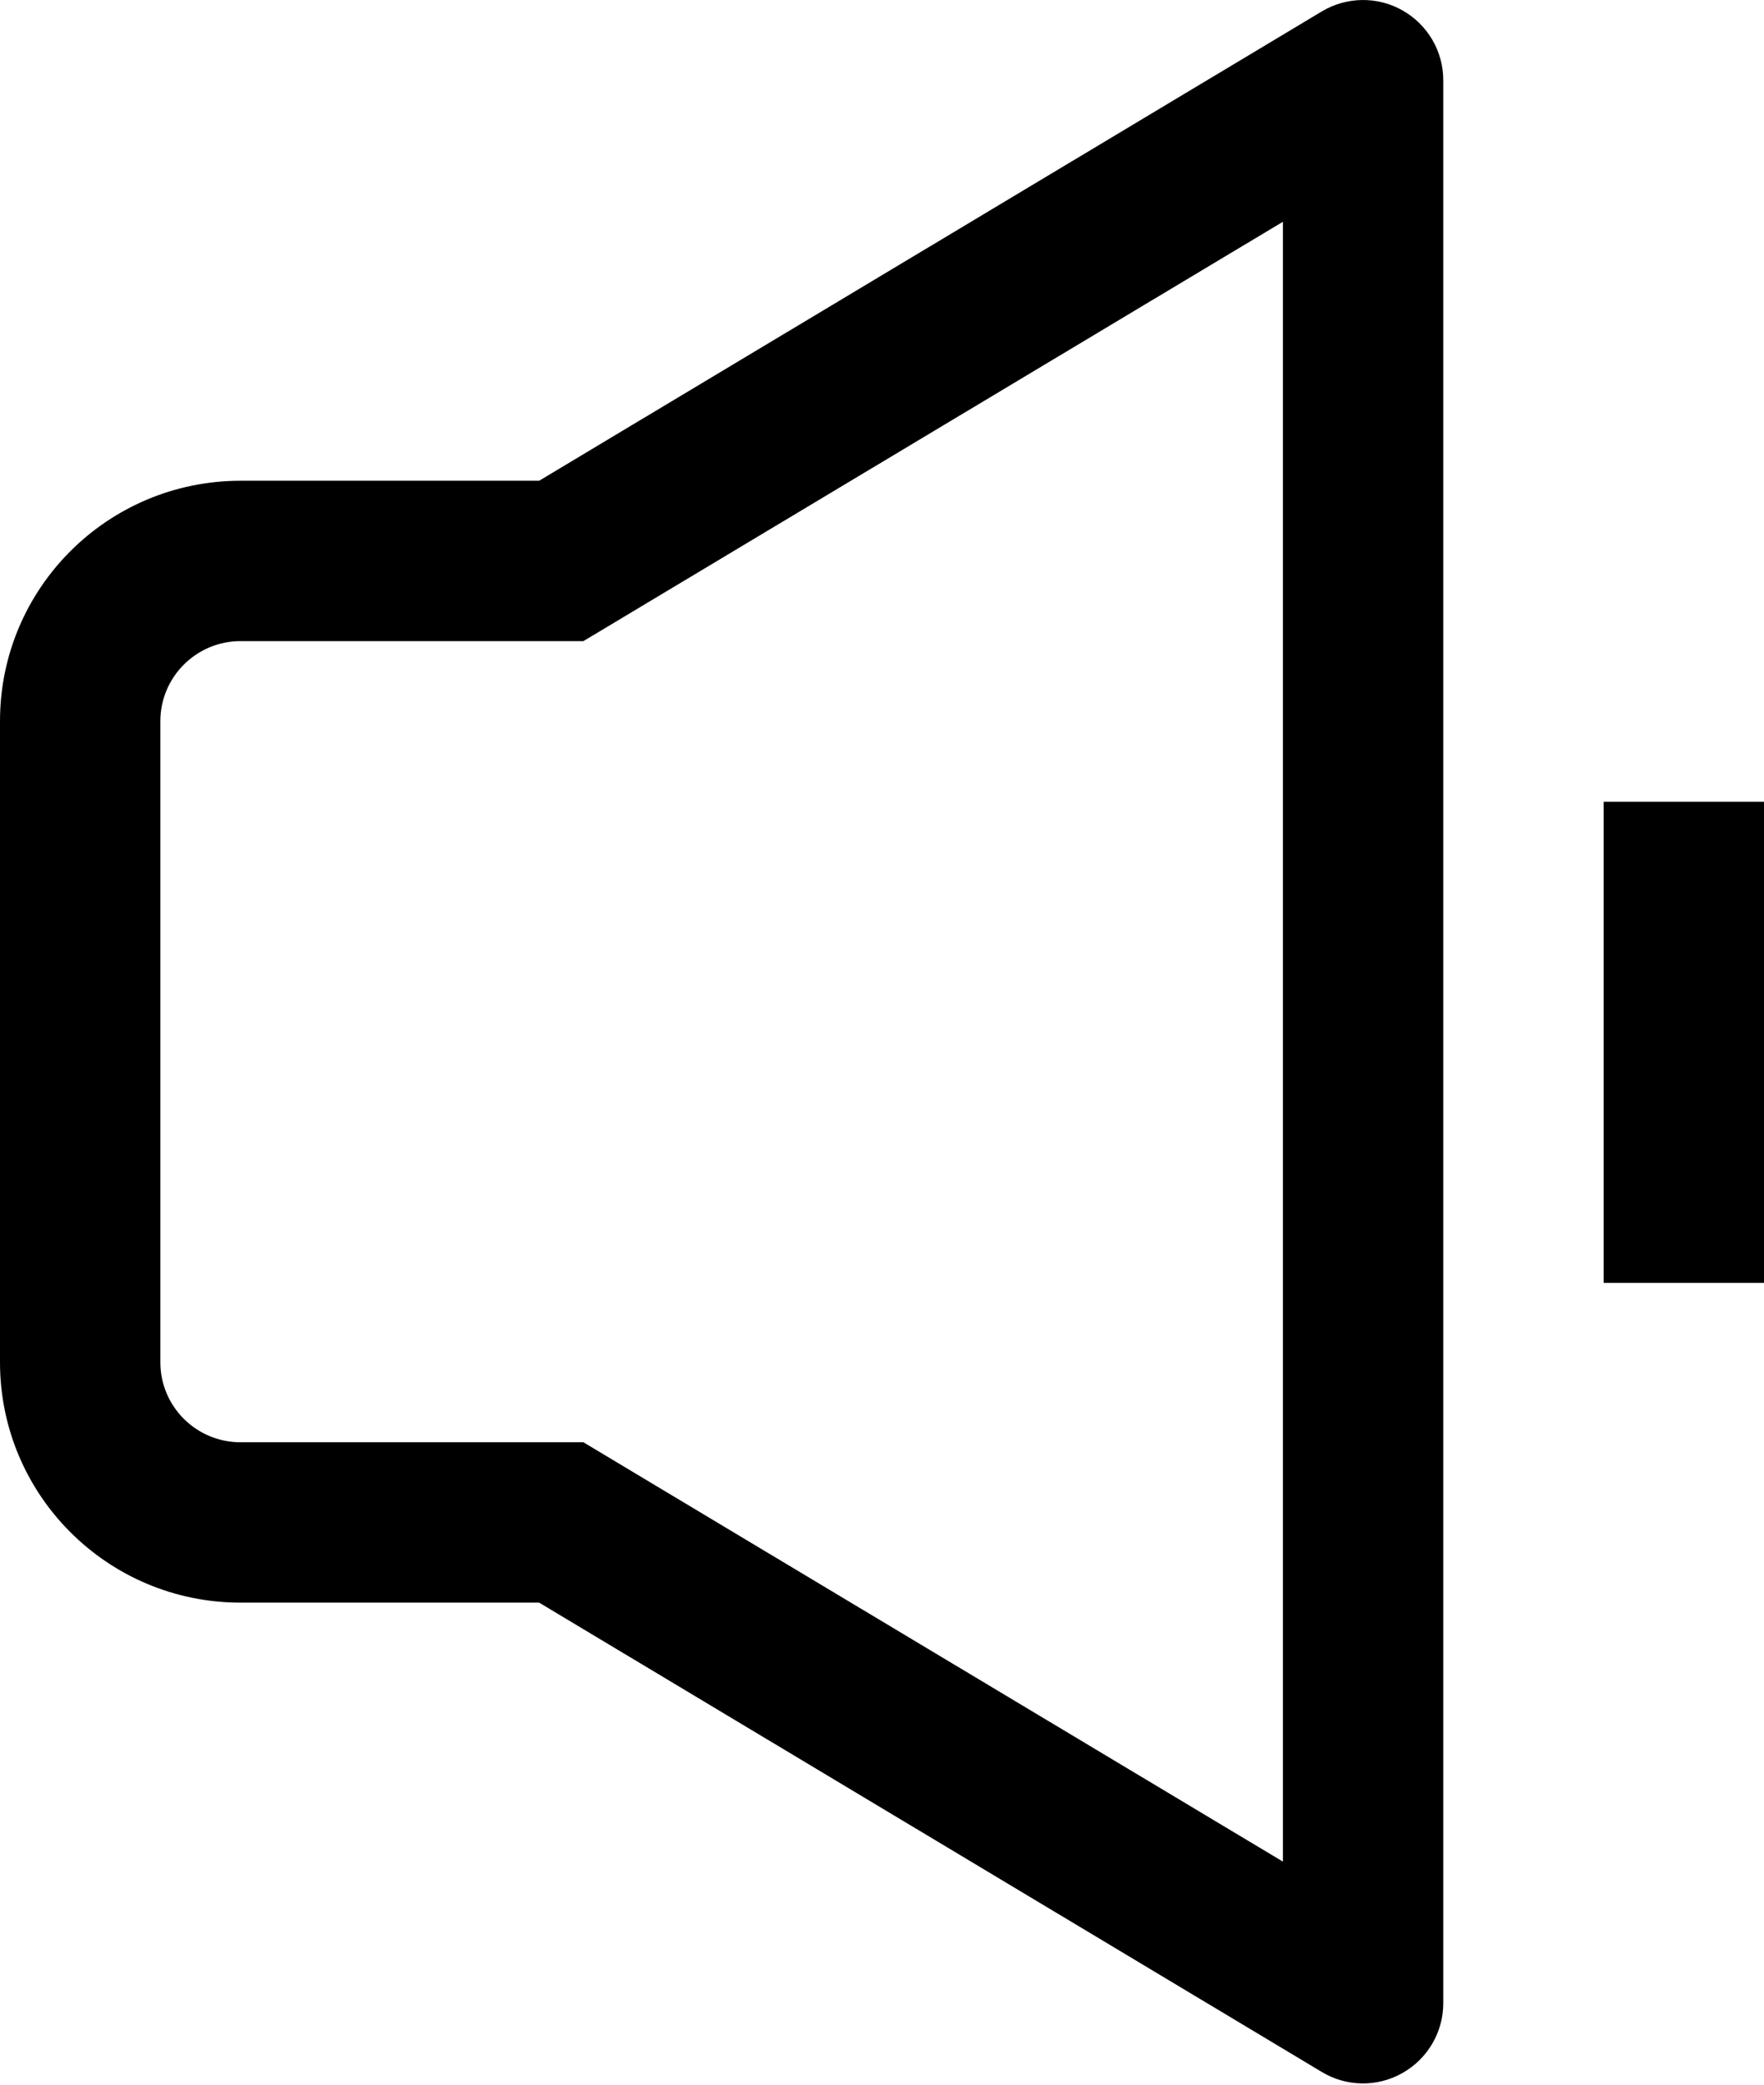 <svg width="11" height="13" viewBox="0 0 11 13" fill="none" xmlns="http://www.w3.org/2000/svg">
<path fill-rule="evenodd" clip-rule="evenodd" d="M8.746 0.065C8.903 0.154 9 0.32 9 0.5V12.492C9 12.672 8.903 12.838 8.746 12.927C8.59 13.016 8.397 13.014 8.243 12.921L3.362 9.994H1.5C0.672 9.994 0 9.324 0 8.495V4.497C0 3.668 0.672 2.998 1.5 2.998H3.362L8.243 0.071C8.397 -0.021 8.59 -0.024 8.746 0.065ZM8 1.383L3.638 3.998H1.5C1.224 3.998 1 4.222 1 4.497V8.495C1 8.771 1.224 8.994 1.5 8.994H3.638L8 11.609V1.383ZM10 8V5H11V8H10Z" fill="black"/>
</svg>
